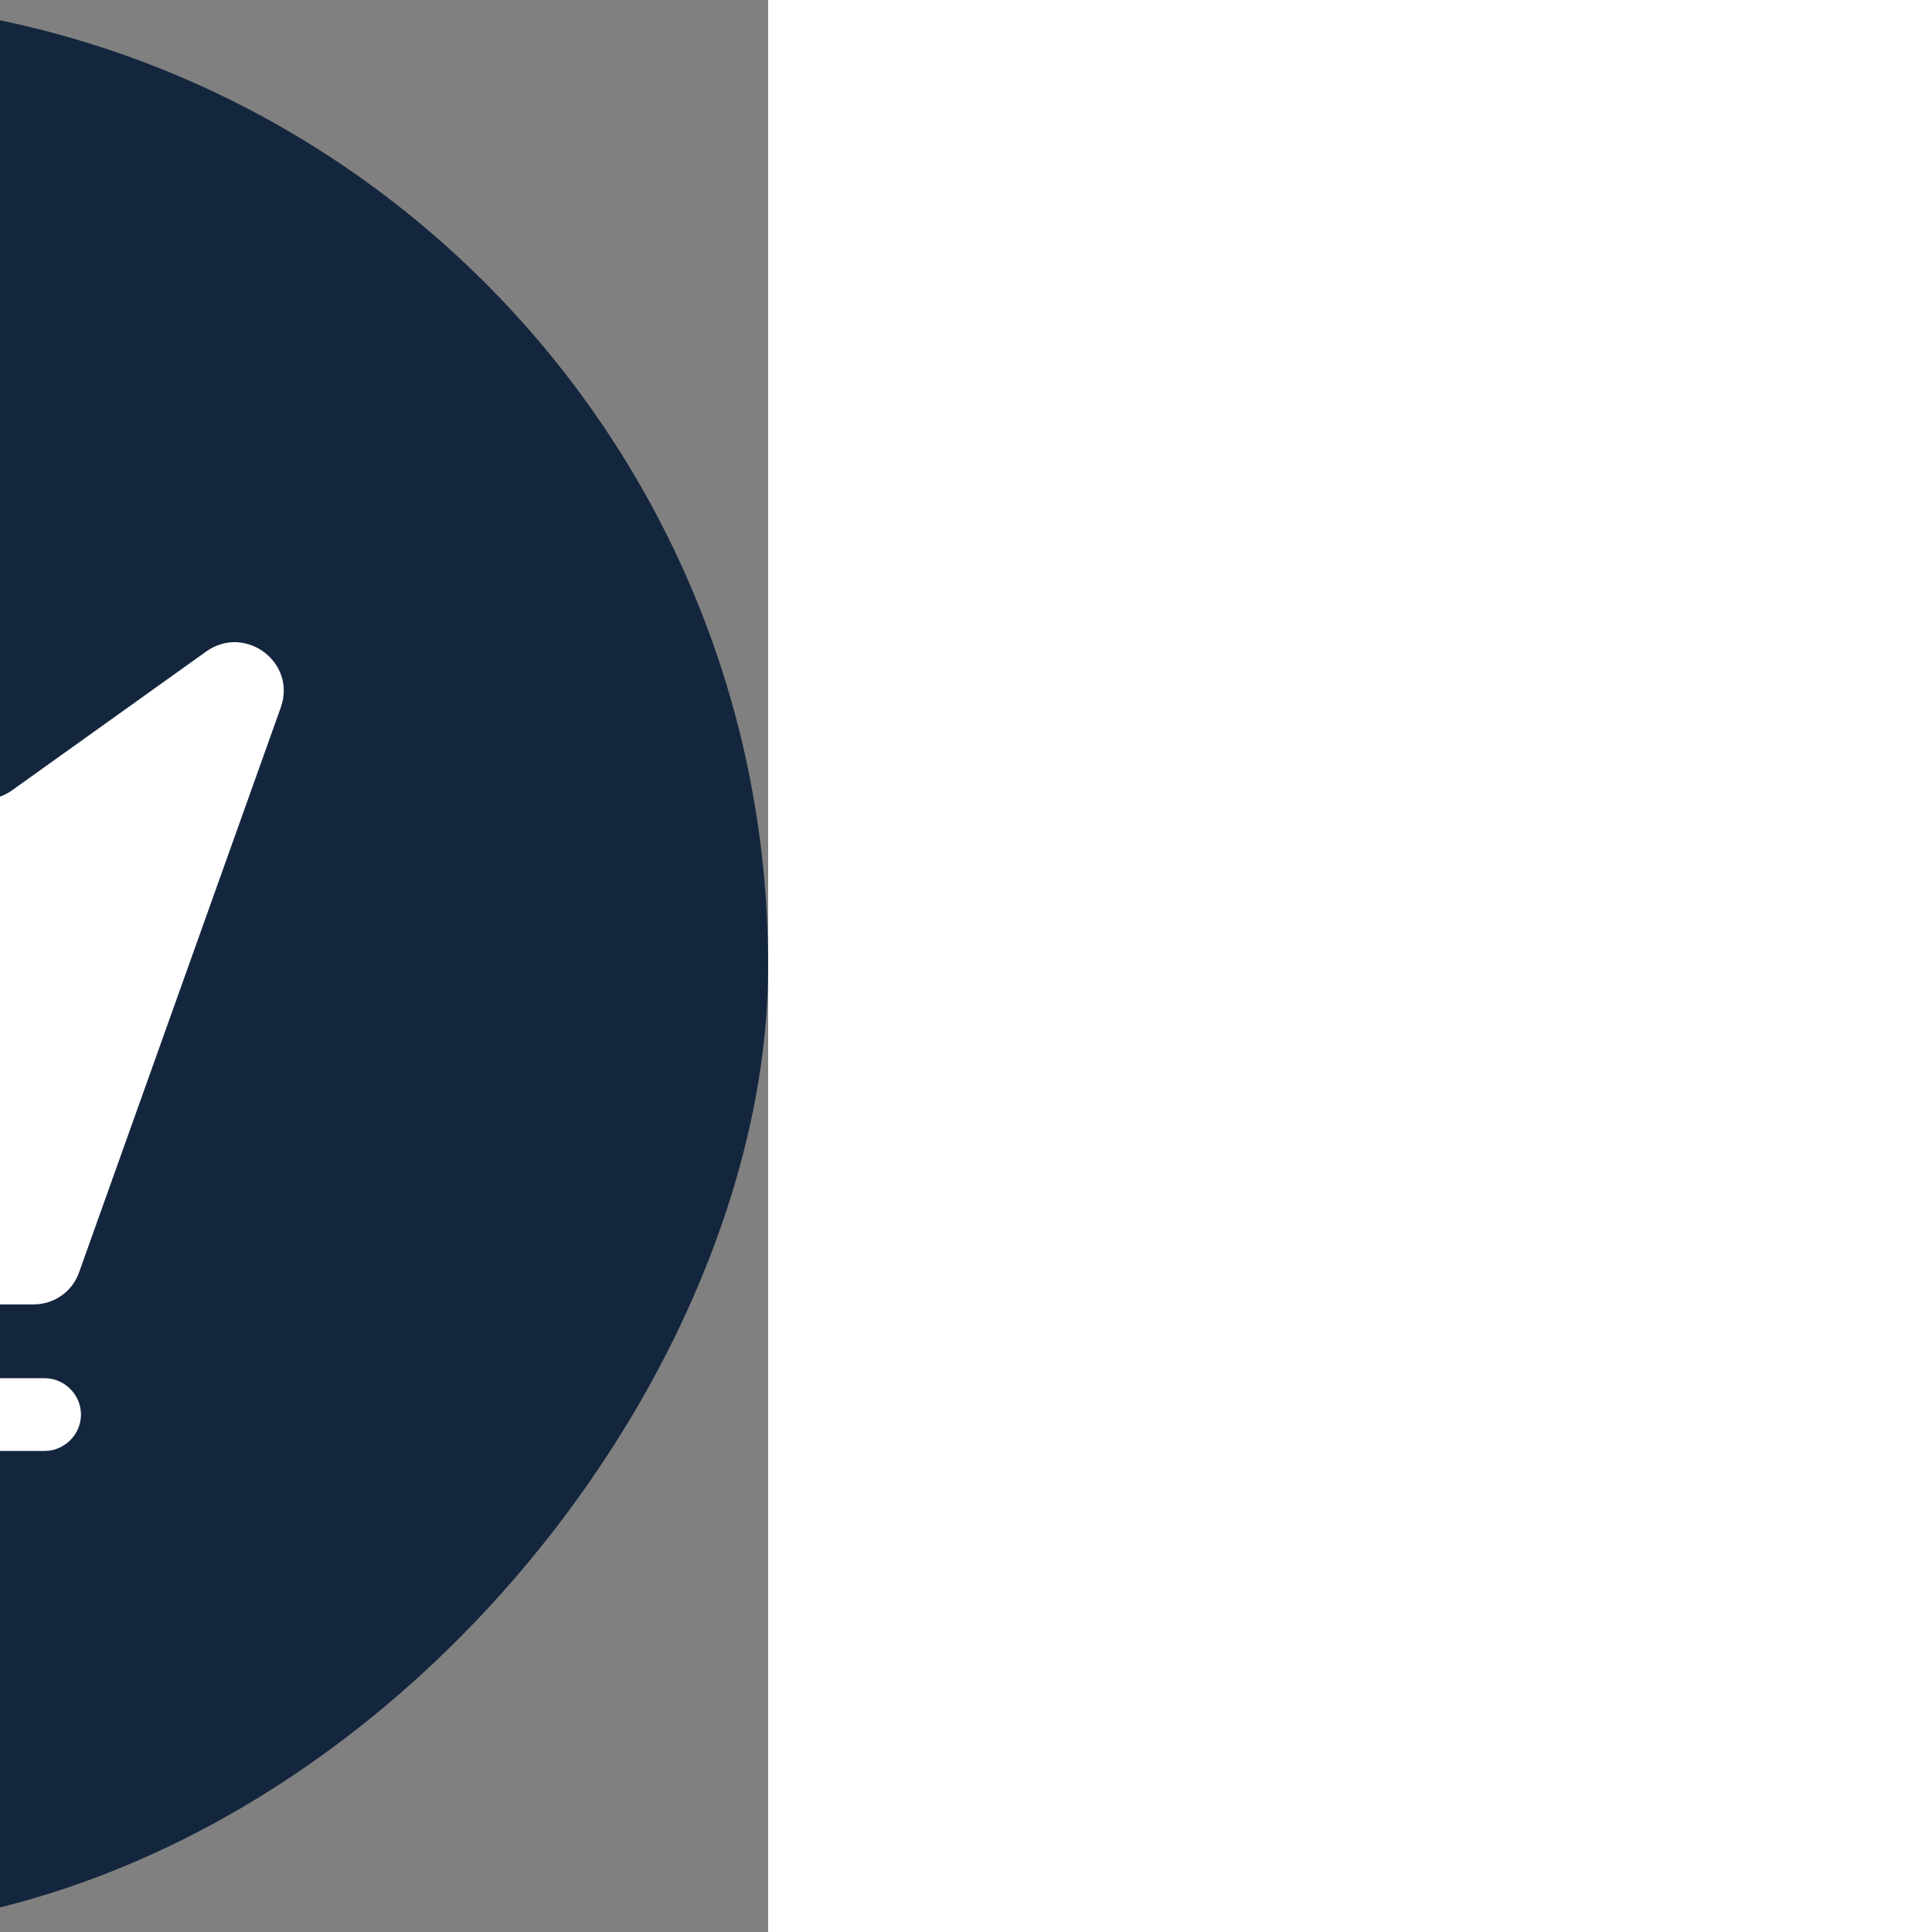 <!DOCTYPE svg PUBLIC "-//W3C//DTD SVG 1.1//EN" "http://www.w3.org/Graphics/SVG/1.1/DTD/svg11.dtd">
<!-- Uploaded to: SVG Repo, www.svgrepo.com, Transformed by: SVG Repo Mixer Tools -->
<svg width="64px" height="64px" viewBox="-7.92 -7.92 39.84 39.84" fill="none" xmlns="http://www.w3.org/2000/svg" stroke="#000000" stroke-width="0" transform="matrix(-1, 0, 0, 1, 0, 0)rotate(0)">
<rect x="-7.92" y="-7.92" width="39.84" height="39.84" fill="#808080" stroke="none"/>
<g id="SVGRepo_bgCarrier" stroke-width="0">
<rect x="-7.92" y="-7.92" width="39.84" height="39.84" rx="19.92" fill="#14263e" strokewidth="0"/>
</g>
<g id="SVGRepo_tracerCarrier" stroke-linecap="round" stroke-linejoin="round"/>
<g id="SVGRepo_iconCarrier"> <path d="M17 22H7C6.59 22 6.25 21.66 6.25 21.25C6.25 20.84 6.59 20.5 7 20.5H17C17.41 20.5 17.75 20.84 17.75 21.25C17.75 21.66 17.41 22 17 22Z" fill="#ffffff"/> <path d="M20.35 5.519L16.35 8.379C15.82 8.759 15.06 8.529 14.83 7.919L12.94 2.879C12.62 2.009 11.39 2.009 11.07 2.879L9.17 7.909C8.94 8.529 8.19 8.759 7.66 8.369L3.66 5.509C2.86 4.949 1.8 5.739 2.13 6.669L6.29 18.319C6.43 18.719 6.81 18.979 7.23 18.979H16.76C17.18 18.979 17.56 18.709 17.7 18.319L21.86 6.669C22.2 5.739 21.14 4.949 20.35 5.519ZM14.5 14.749H9.5C9.09 14.749 8.75 14.409 8.75 13.999C8.75 13.589 9.09 13.249 9.5 13.249H14.5C14.91 13.249 15.25 13.589 15.25 13.999C15.25 14.409 14.91 14.749 14.5 14.749Z" fill="#ffffff"/> </g>
</svg>